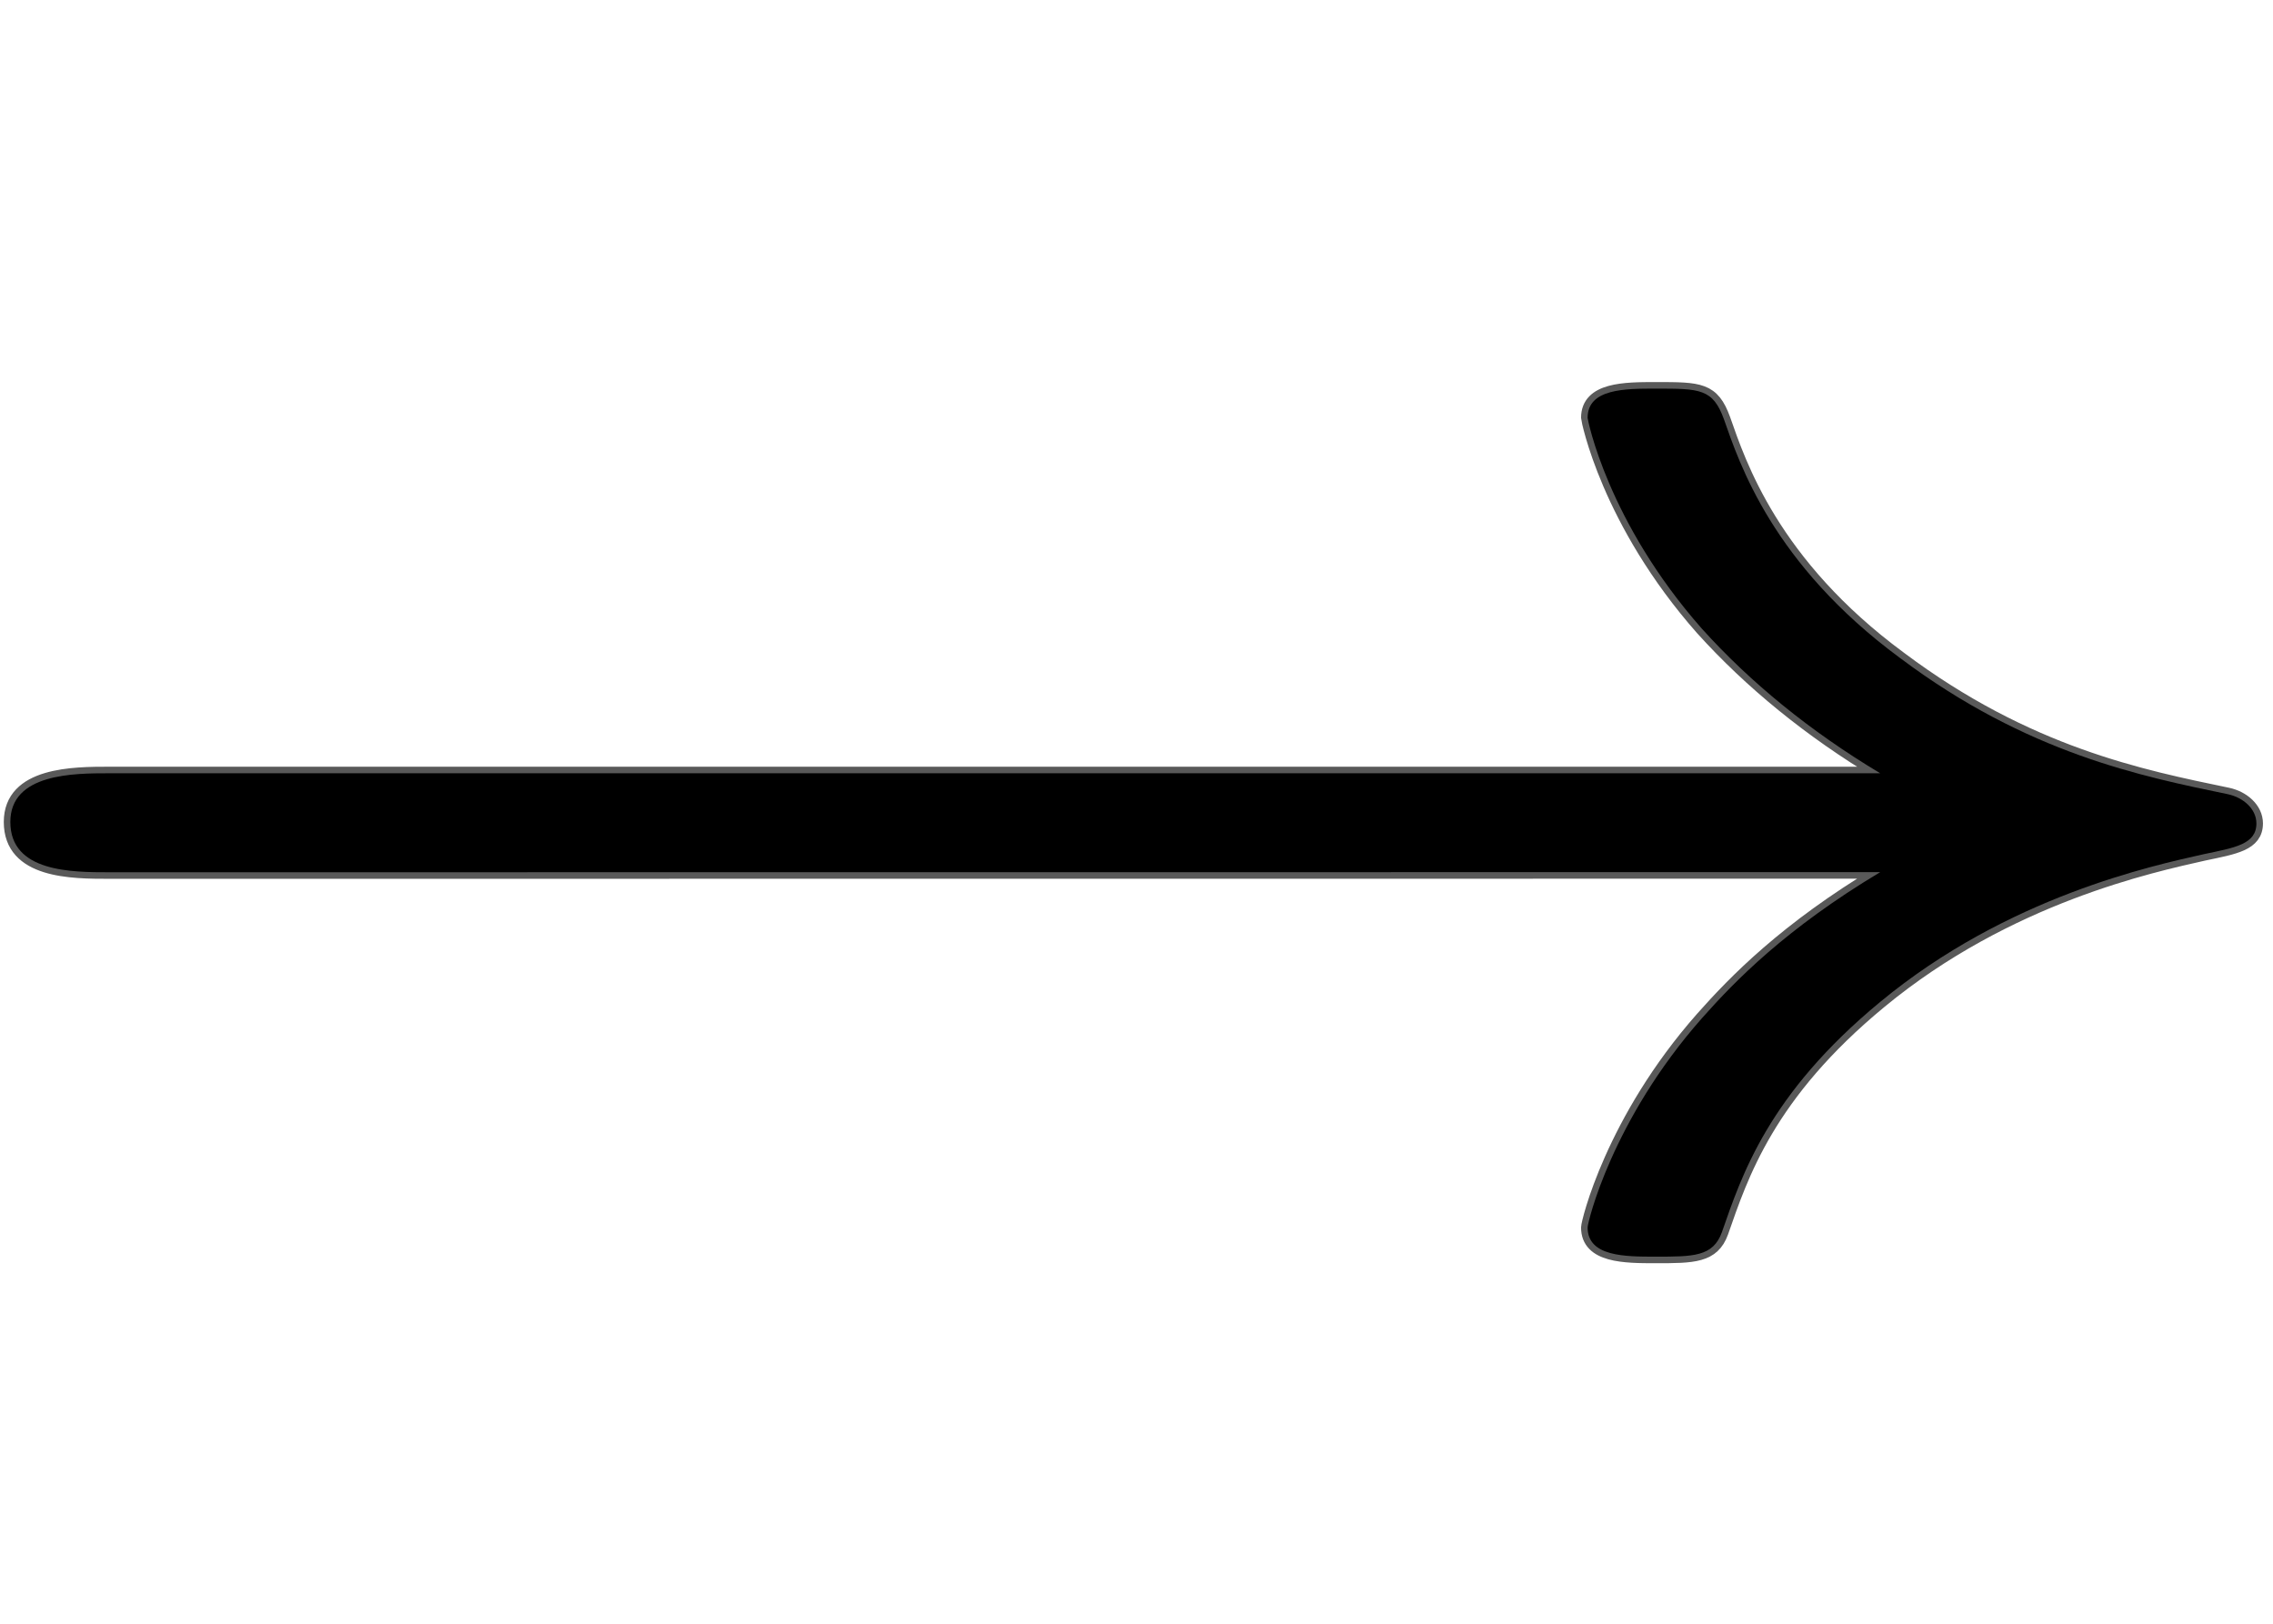 <?xml version="1.0" encoding="UTF-8" standalone="no"?>
<!-- This file was generated by dvisvgm 1.9.2 -->

<svg
   xmlns:dc="http://purl.org/dc/elements/1.1/"
   xmlns:cc="http://creativecommons.org/ns#"
   xmlns:rdf="http://www.w3.org/1999/02/22-rdf-syntax-ns#"
   xmlns:svg="http://www.w3.org/2000/svg"
   xmlns="http://www.w3.org/2000/svg"
   xmlns:sodipodi="http://sodipodi.sourceforge.net/DTD/sodipodi-0.dtd"
   xmlns:inkscape="http://www.inkscape.org/namespaces/inkscape"
   height="20"
   version="1.1"
   viewBox="37 60.675 18.9 13.5"
   width="28"
   id="svg2"
   inkscape:version="0.92.3 (2405546, 2018-03-11)"
   sodipodi:docname="longrightarrow.svg">
  <sodipodi:namedview
     pagecolor="#ffffff"
     bordercolor="#666666"
     borderopacity="1"
     objecttolerance="10"
     gridtolerance="10"
     guidetolerance="10"
     inkscape:pageopacity="0"
     inkscape:pageshadow="2"
     inkscape:window-width="1920"
     inkscape:window-height="1130"
     id="namedview11"
     showgrid="false"
     inkscape:zoom="7.87268"
     inkscape:cx="-38.986921"
     inkscape:cy="31.83932"
     inkscape:window-x="0"
     inkscape:window-y="0"
     inkscape:window-maximized="1"
     inkscape:current-layer="svg2"
     units="px" />
  <defs
     id="defs4" />
  <path
     inkscape:connector-curvature="0"
     id="path9"
     style="opacity:1;fill:#000000;fill-opacity:1;stroke:#000000;stroke-width:0.109;stroke-miterlimit:4;stroke-dasharray:none;stroke-opacity:0.65"
     d="m 52.634,67.926 c -0.787,0.472 -1.207,0.904 -1.482,1.214 -0.75,0.85 -0.951,1.7 -0.951,1.74 0,0.243 0.311,0.243 0.567,0.243 0.311,0 0.476,0 0.549,-0.202 0.165,-0.472 0.384,-1.147 1.317,-1.916 1.061,-0.877 2.268,-1.133 2.689,-1.228 0.256,-0.054 0.439,-0.081 0.439,-0.256 0,-0.121 -0.11,-0.216 -0.238,-0.243 -0.713,-0.148 -1.665,-0.337 -2.726,-1.133 -1.061,-0.782 -1.335,-1.619 -1.463,-1.983 -0.092,-0.256 -0.201,-0.256 -0.567,-0.256 -0.256,0 -0.567,0 -0.567,0.243 0,0.013 0.165,0.863 0.951,1.754 0.402,0.445 0.896,0.85 1.482,1.201 h -14.725 c -0.293,0 -0.823,0 -0.823,0.405 0,0.418 0.512,0.418 0.823,0.418 z" />
</svg>
